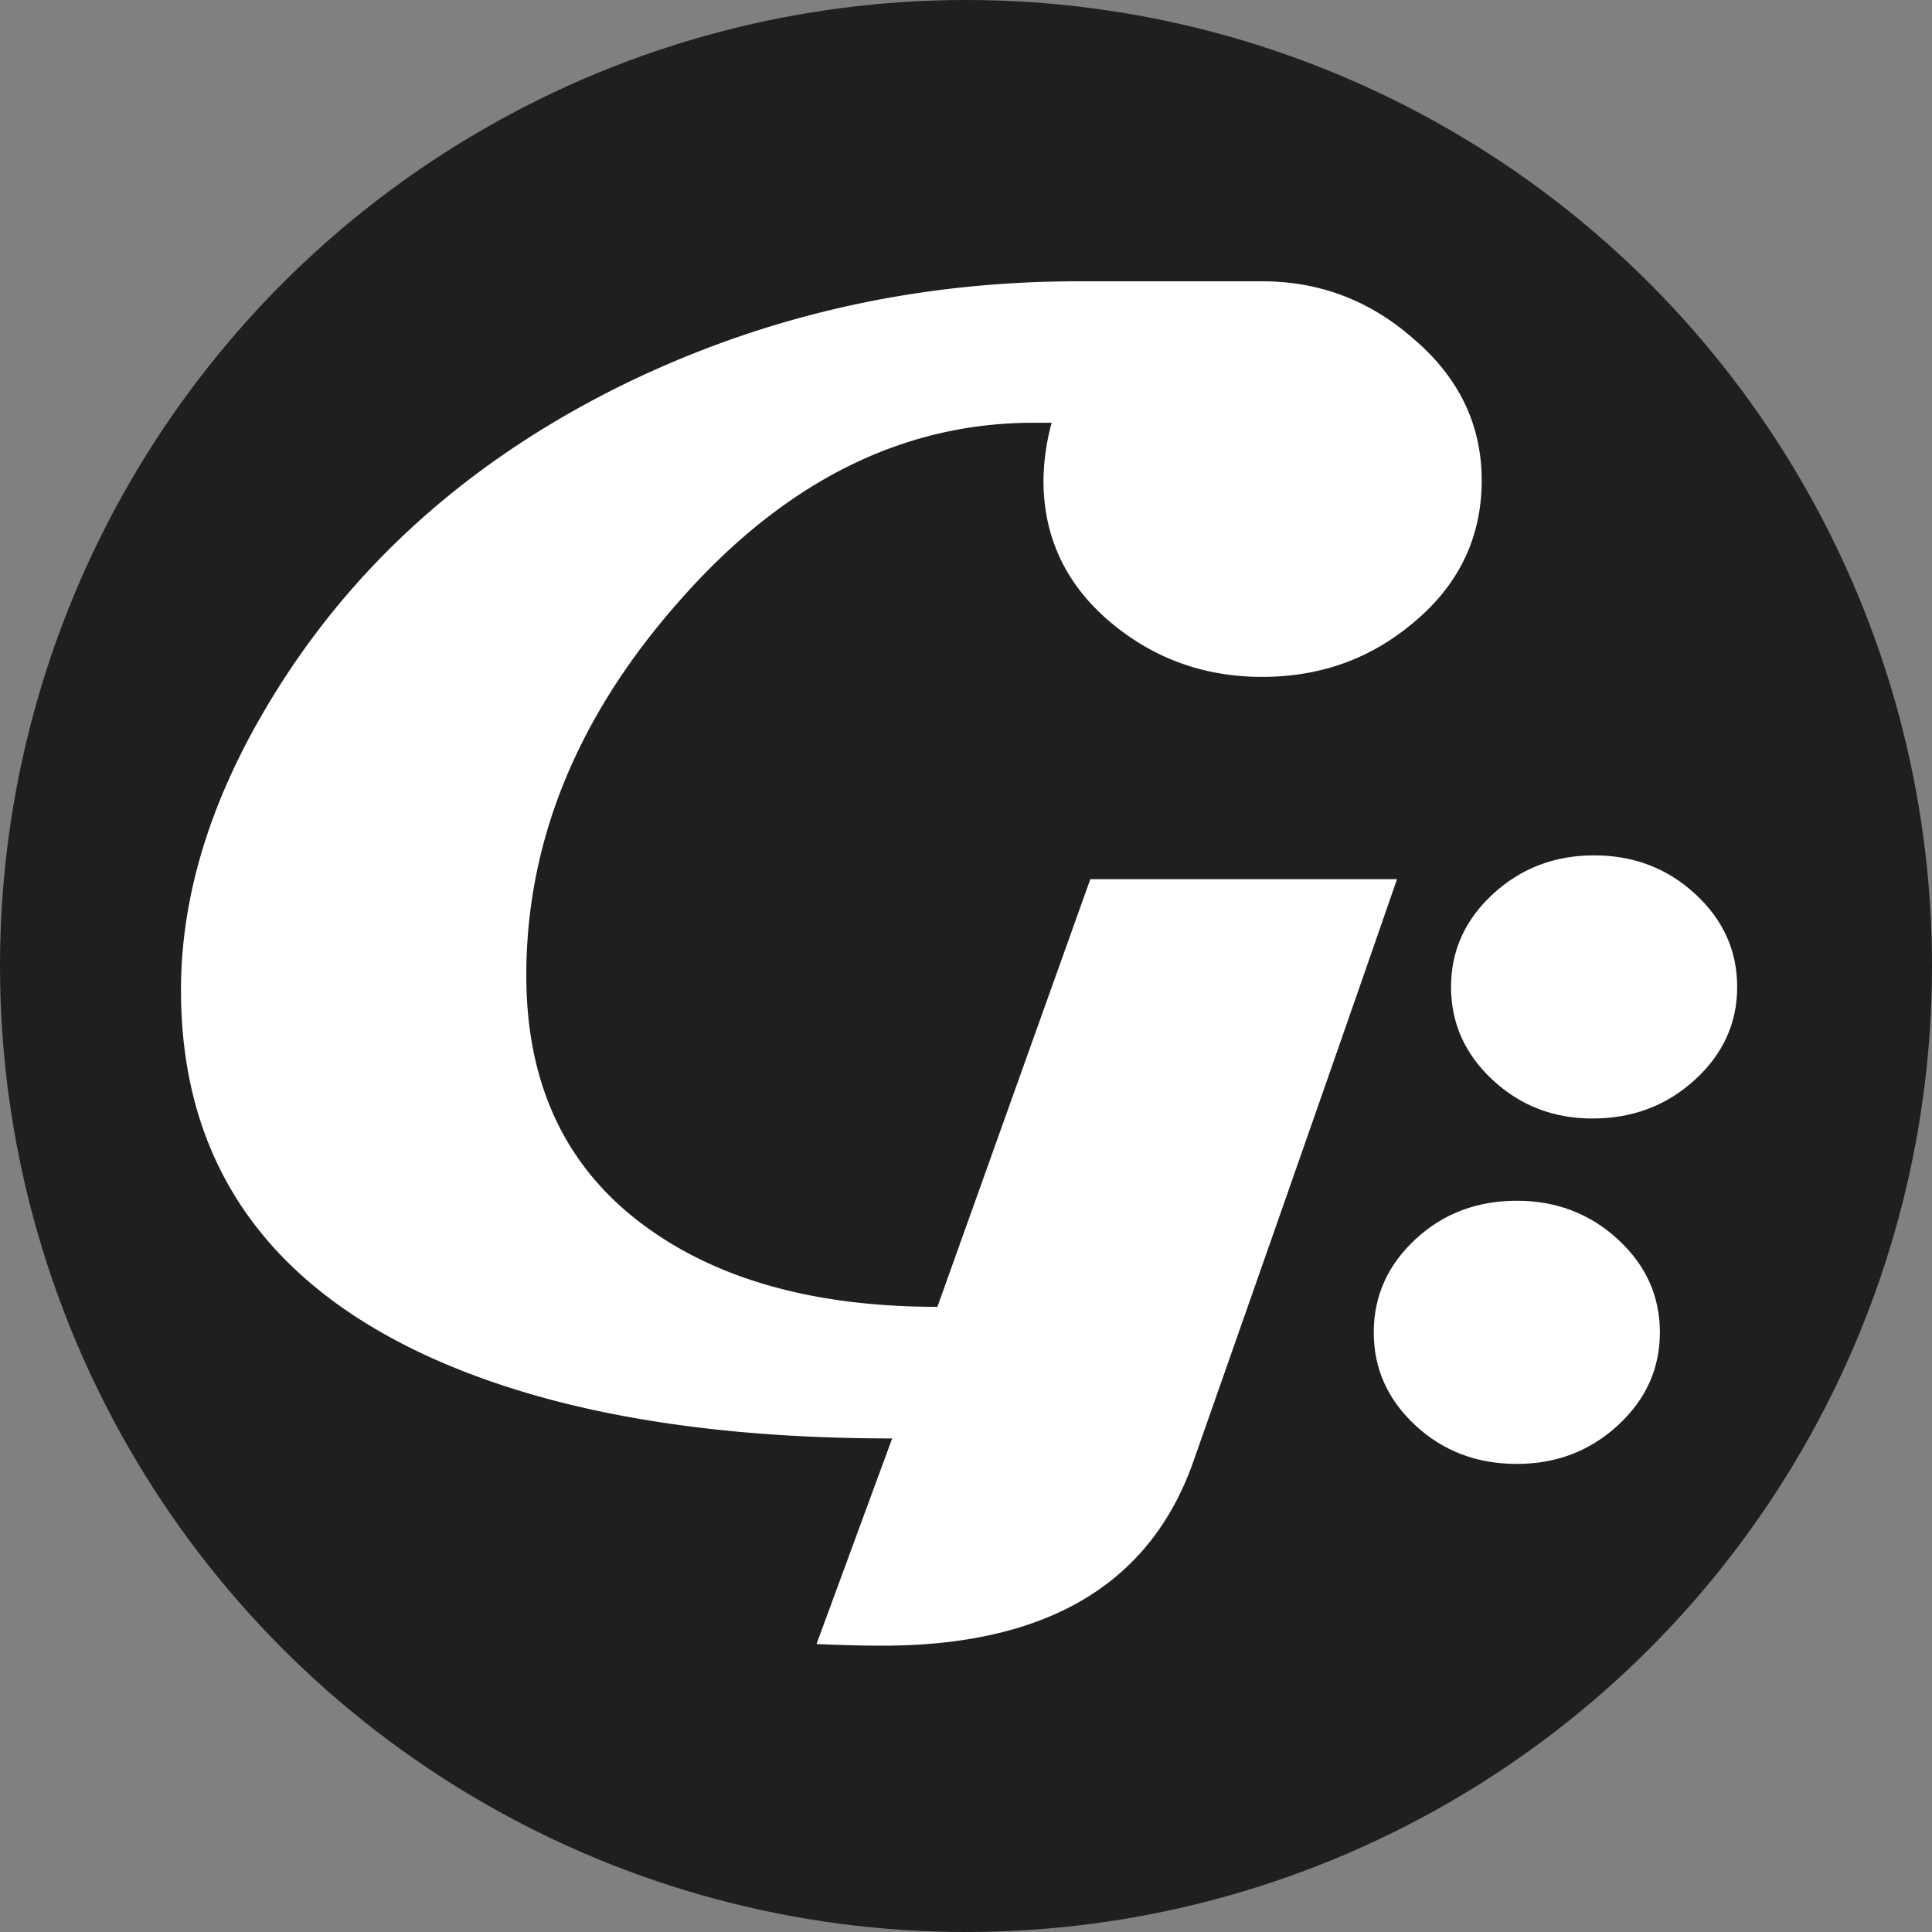 <svg xmlns="http://www.w3.org/2000/svg" width="760" height="760" viewBox="0 0 760 760"><rect x="0" y="0" width="760" height="760" fill="#808080" stroke="none"/><defs><style>.cls-1{fill:#1f1f21}.cls-2{fill:#fff;fill-rule:evenodd}</style></defs><circle class="cls-1" cx="380" cy="380" r="380"/><path id="G" class="cls-2" d="M555.691 132.978q-25.553-22.322-59.187-22.322h-72.125q-97.682 0-182.092 42.057Q152.7 197.685 105.153 277.59q-33.96 56.943-33.96 111.936 0 99 96.382 143.641 70.832 32.68 183.385 32.675l-29.76 80.879q14.554.645 25.875.647 96.7 0 122.256-72.144 53.689-152.694 80.215-229.372H428.907L368.749 514.08q-69.543 0-112.231-29.764-49.485-34.287-49.485-100.616 0-78.933 59.835-146.876Q328.641 166.3 406.59 166.3h7.115a89.514 89.514 0 0 0-3.234 22.647q0 33.649 26.521 55.968 25.546 21.351 59.512 21.352 34.278 0 59.511-21.352 26.842-22.323 26.845-55.968 0-33-27.169-55.969z"/><path id=":" class="cls-2" d="M666.866 351.675q-16.5-15.2-39.782-15.2t-39.782 15.2q-16.5 15.21-16.5 36.557t16.338 36.558q16.327 15.21 39.3 15.2 23.606 0 40.267-15.2t16.656-36.558q-.003-21.351-16.497-36.557zm-30.4 135.877q-16.5-15.2-39.782-15.206-23.613 0-39.944 15.206t-16.34 36.557q0 21.353 16.333 36.557t39.944 15.2q23.287 0 39.782-15.2t16.5-36.557q-.001-21.352-16.496-36.557z"/></svg>